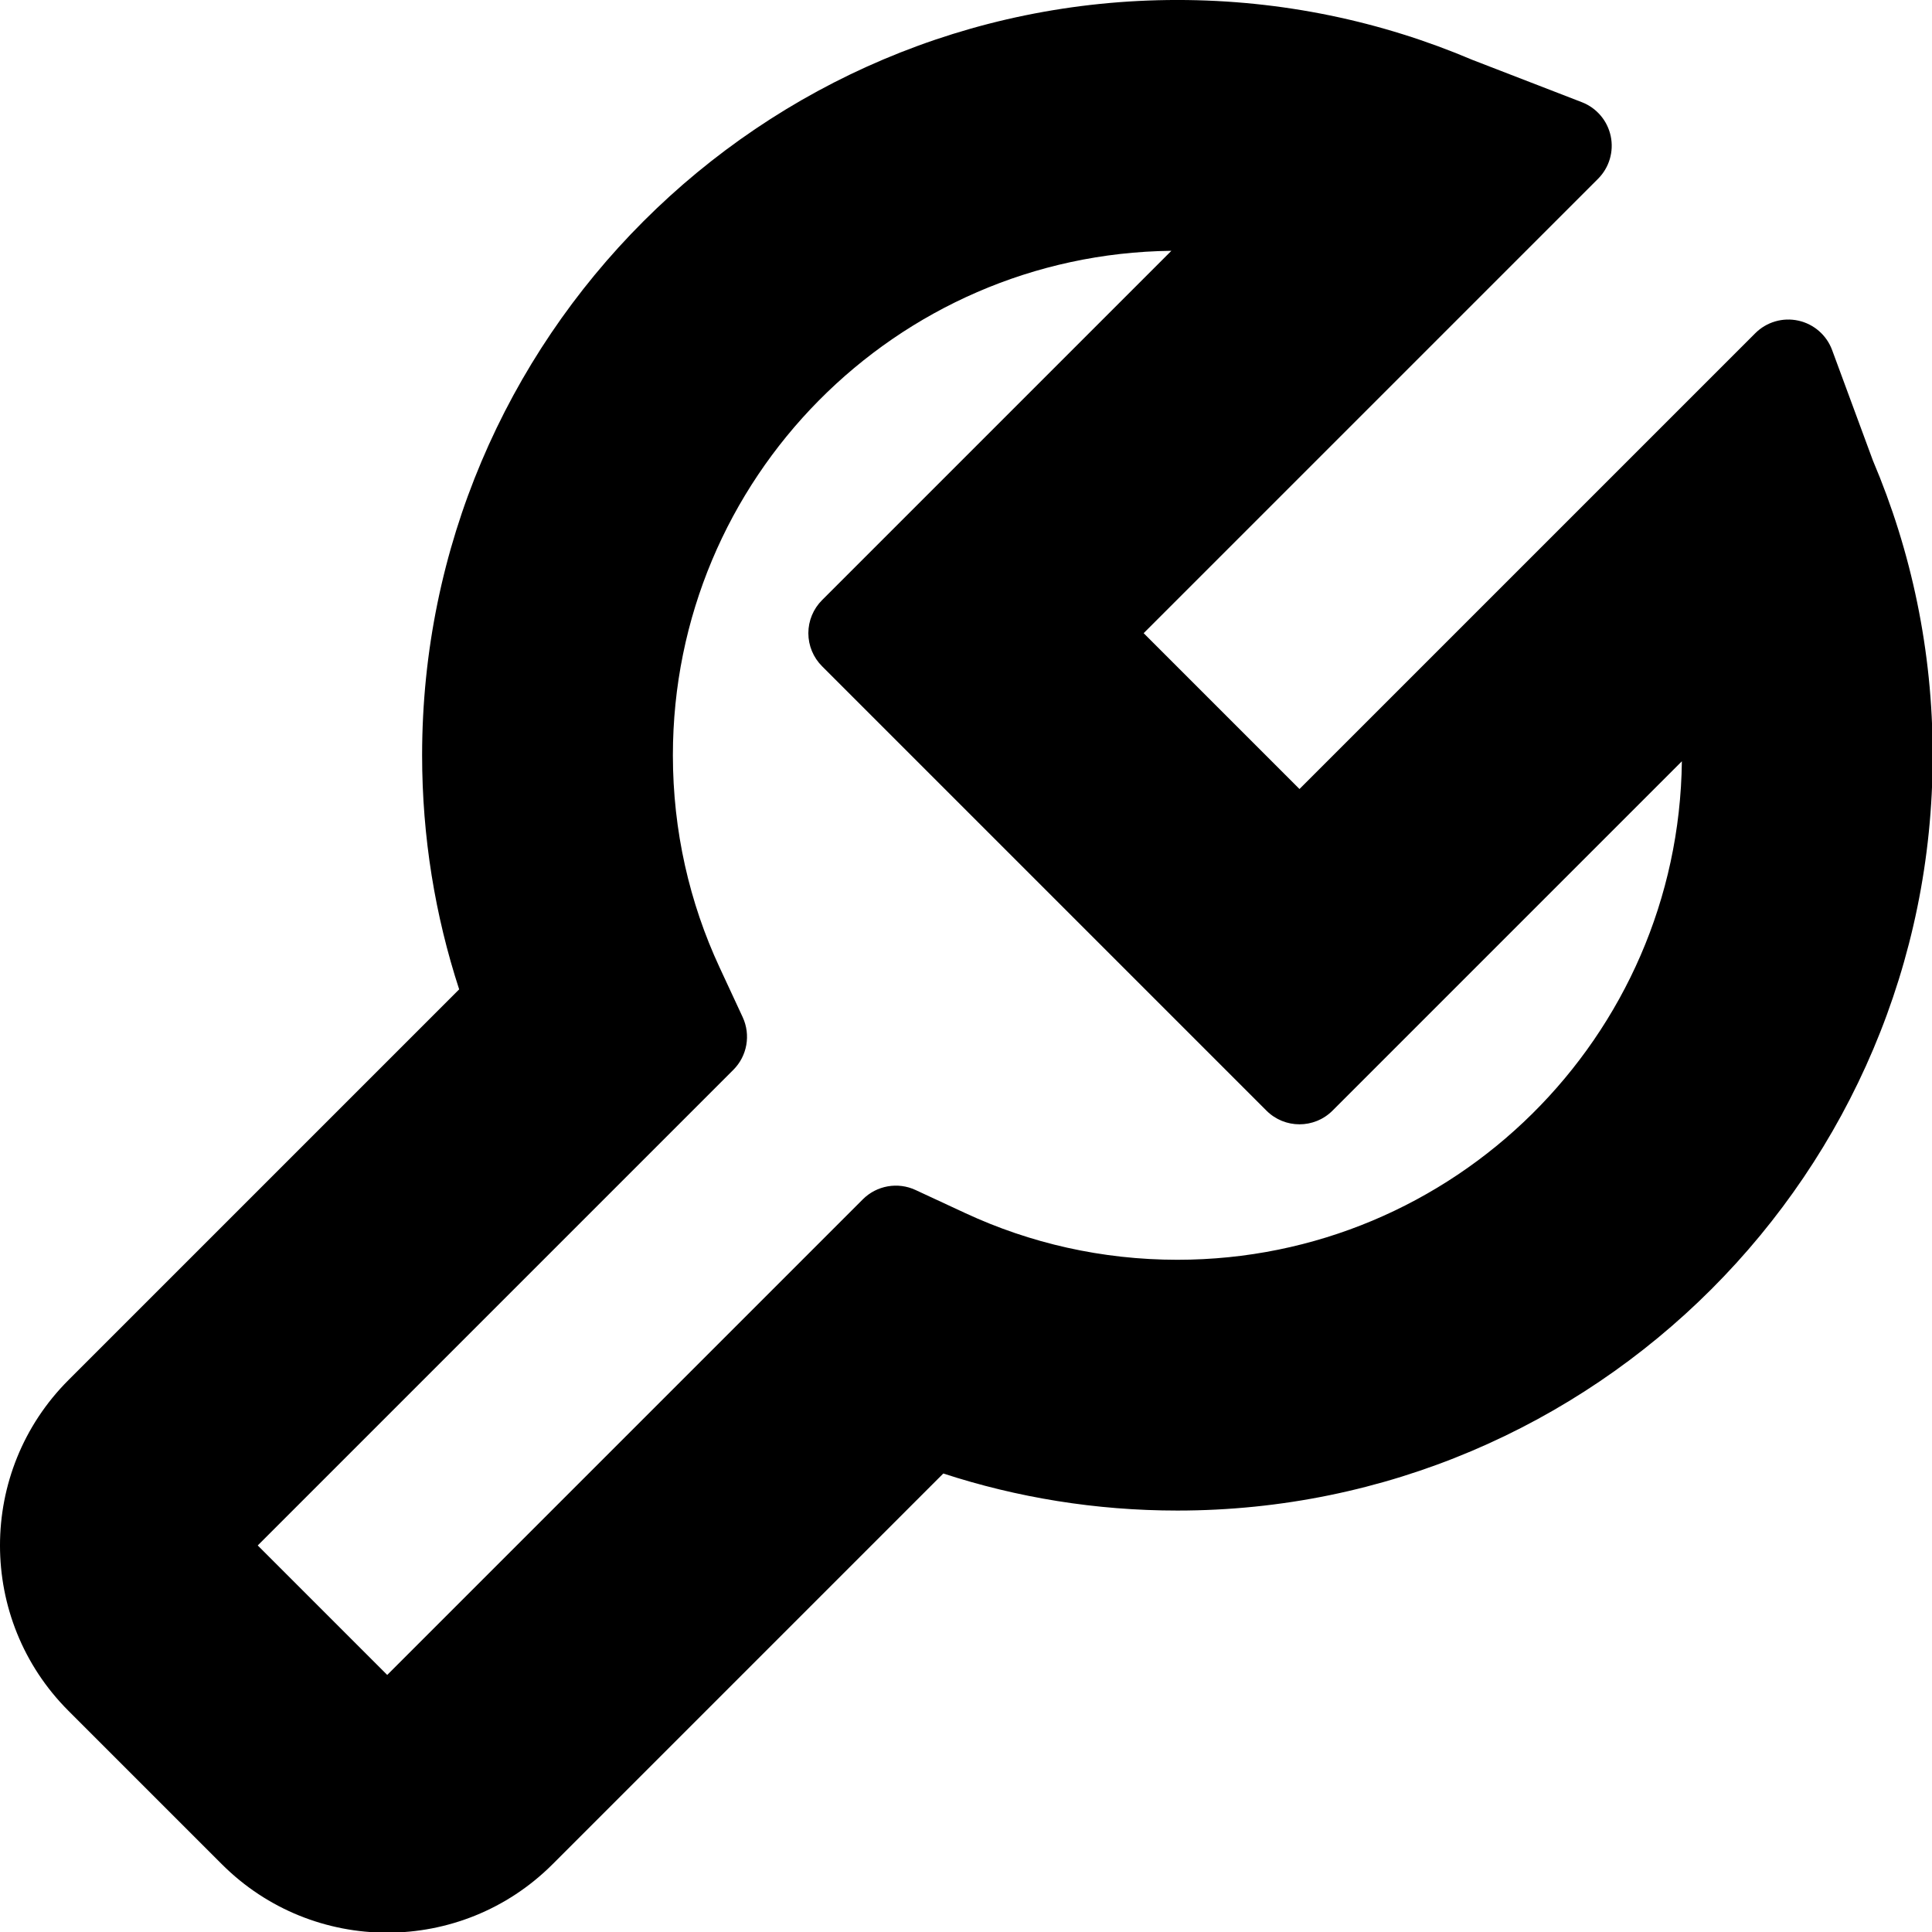 <?xml version="1.0" encoding="UTF-8" standalone="no"?>
<!DOCTYPE svg PUBLIC "-//W3C//DTD SVG 1.1//EN" "http://www.w3.org/Graphics/SVG/1.1/DTD/svg11.dtd">
<svg width="100%" height="100%" viewBox="0 0 5906 5906" version="1.1" xmlns="http://www.w3.org/2000/svg" xmlns:xlink="http://www.w3.org/1999/xlink" xml:space="preserve" style="fill-rule:evenodd;clip-rule:evenodd;stroke-linejoin:round;stroke-miterlimit:2;">
    <g transform="matrix(0.952,0,0,0.952,142.751,142.749)">
        <path d="M5864.16,1329.07L5733.14,974.174C5715.44,926.202 5674.51,890.557 5624.56,879.604C5574.61,868.65 5522.52,883.897 5486.36,920.056L4022.79,2383.63C3888.1,2248.95 3657.08,2017.93 3522.39,1883.25C3874.36,1531.28 4981.47,424.171 4981.47,424.171C5017.34,388.3 5032.65,336.727 5022.16,287.093C5011.68,237.459 4976.81,196.489 4929.49,178.197C4929.49,178.197 4608.68,54.171 4578.02,42.32C4286.94,-81.408 3966.8,-150 3630.76,-150C2292.2,-150 1205.48,936.73 1205.48,2275.28C1205.48,2537.6 1247.27,2790.25 1324.48,3026.96C935.033,3416.4 69.832,4281.6 69.832,4281.6C69.832,4281.6 69.831,4281.6 69.831,4281.6C-223.235,4574.67 -223.235,5050.53 69.831,5343.6C69.831,5343.6 562.427,5836.2 562.427,5836.2C855.492,6129.27 1331.36,6129.27 1624.43,5836.2C1624.43,5836.2 2611,4849.63 2879.07,4581.56C3115.78,4658.76 3368.42,4700.56 3630.76,4700.56C4969.3,4700.56 6056.03,3613.83 6056.03,2275.28C6056.03,1939.66 5987.61,1619.88 5864.16,1329.07ZM3611.44,655.384L2489.65,1777.18C2461.52,1805.31 2445.72,1843.47 2445.72,1883.25C2445.72,1923.03 2461.52,1961.18 2489.65,1989.31L3916.72,3416.38C3975.3,3474.95 4070.28,3474.95 4128.85,3416.38L5250.65,2294.58C5240.31,3179.8 4518.43,3895.29 3630.76,3895.29C3387.69,3895.29 3157.03,3841.75 2950.05,3745.61C2950.05,3745.61 2789.89,3671.21 2789.89,3671.21C2732.77,3644.68 2665.16,3656.65 2620.63,3701.19L1093.43,5228.39L677.642,4812.6L2204.84,3285.41C2249.37,3240.88 2261.34,3173.27 2234.81,3116.15L2160.41,2955.97C2064.28,2748.99 2010.73,2518.35 2010.73,2275.28C2010.73,1387.61 2726.22,665.724 3611.44,655.384ZM5864.16,1329.07L5864.16,1329.06L5864.16,1329.07Z"/>
    </g>
</svg>
